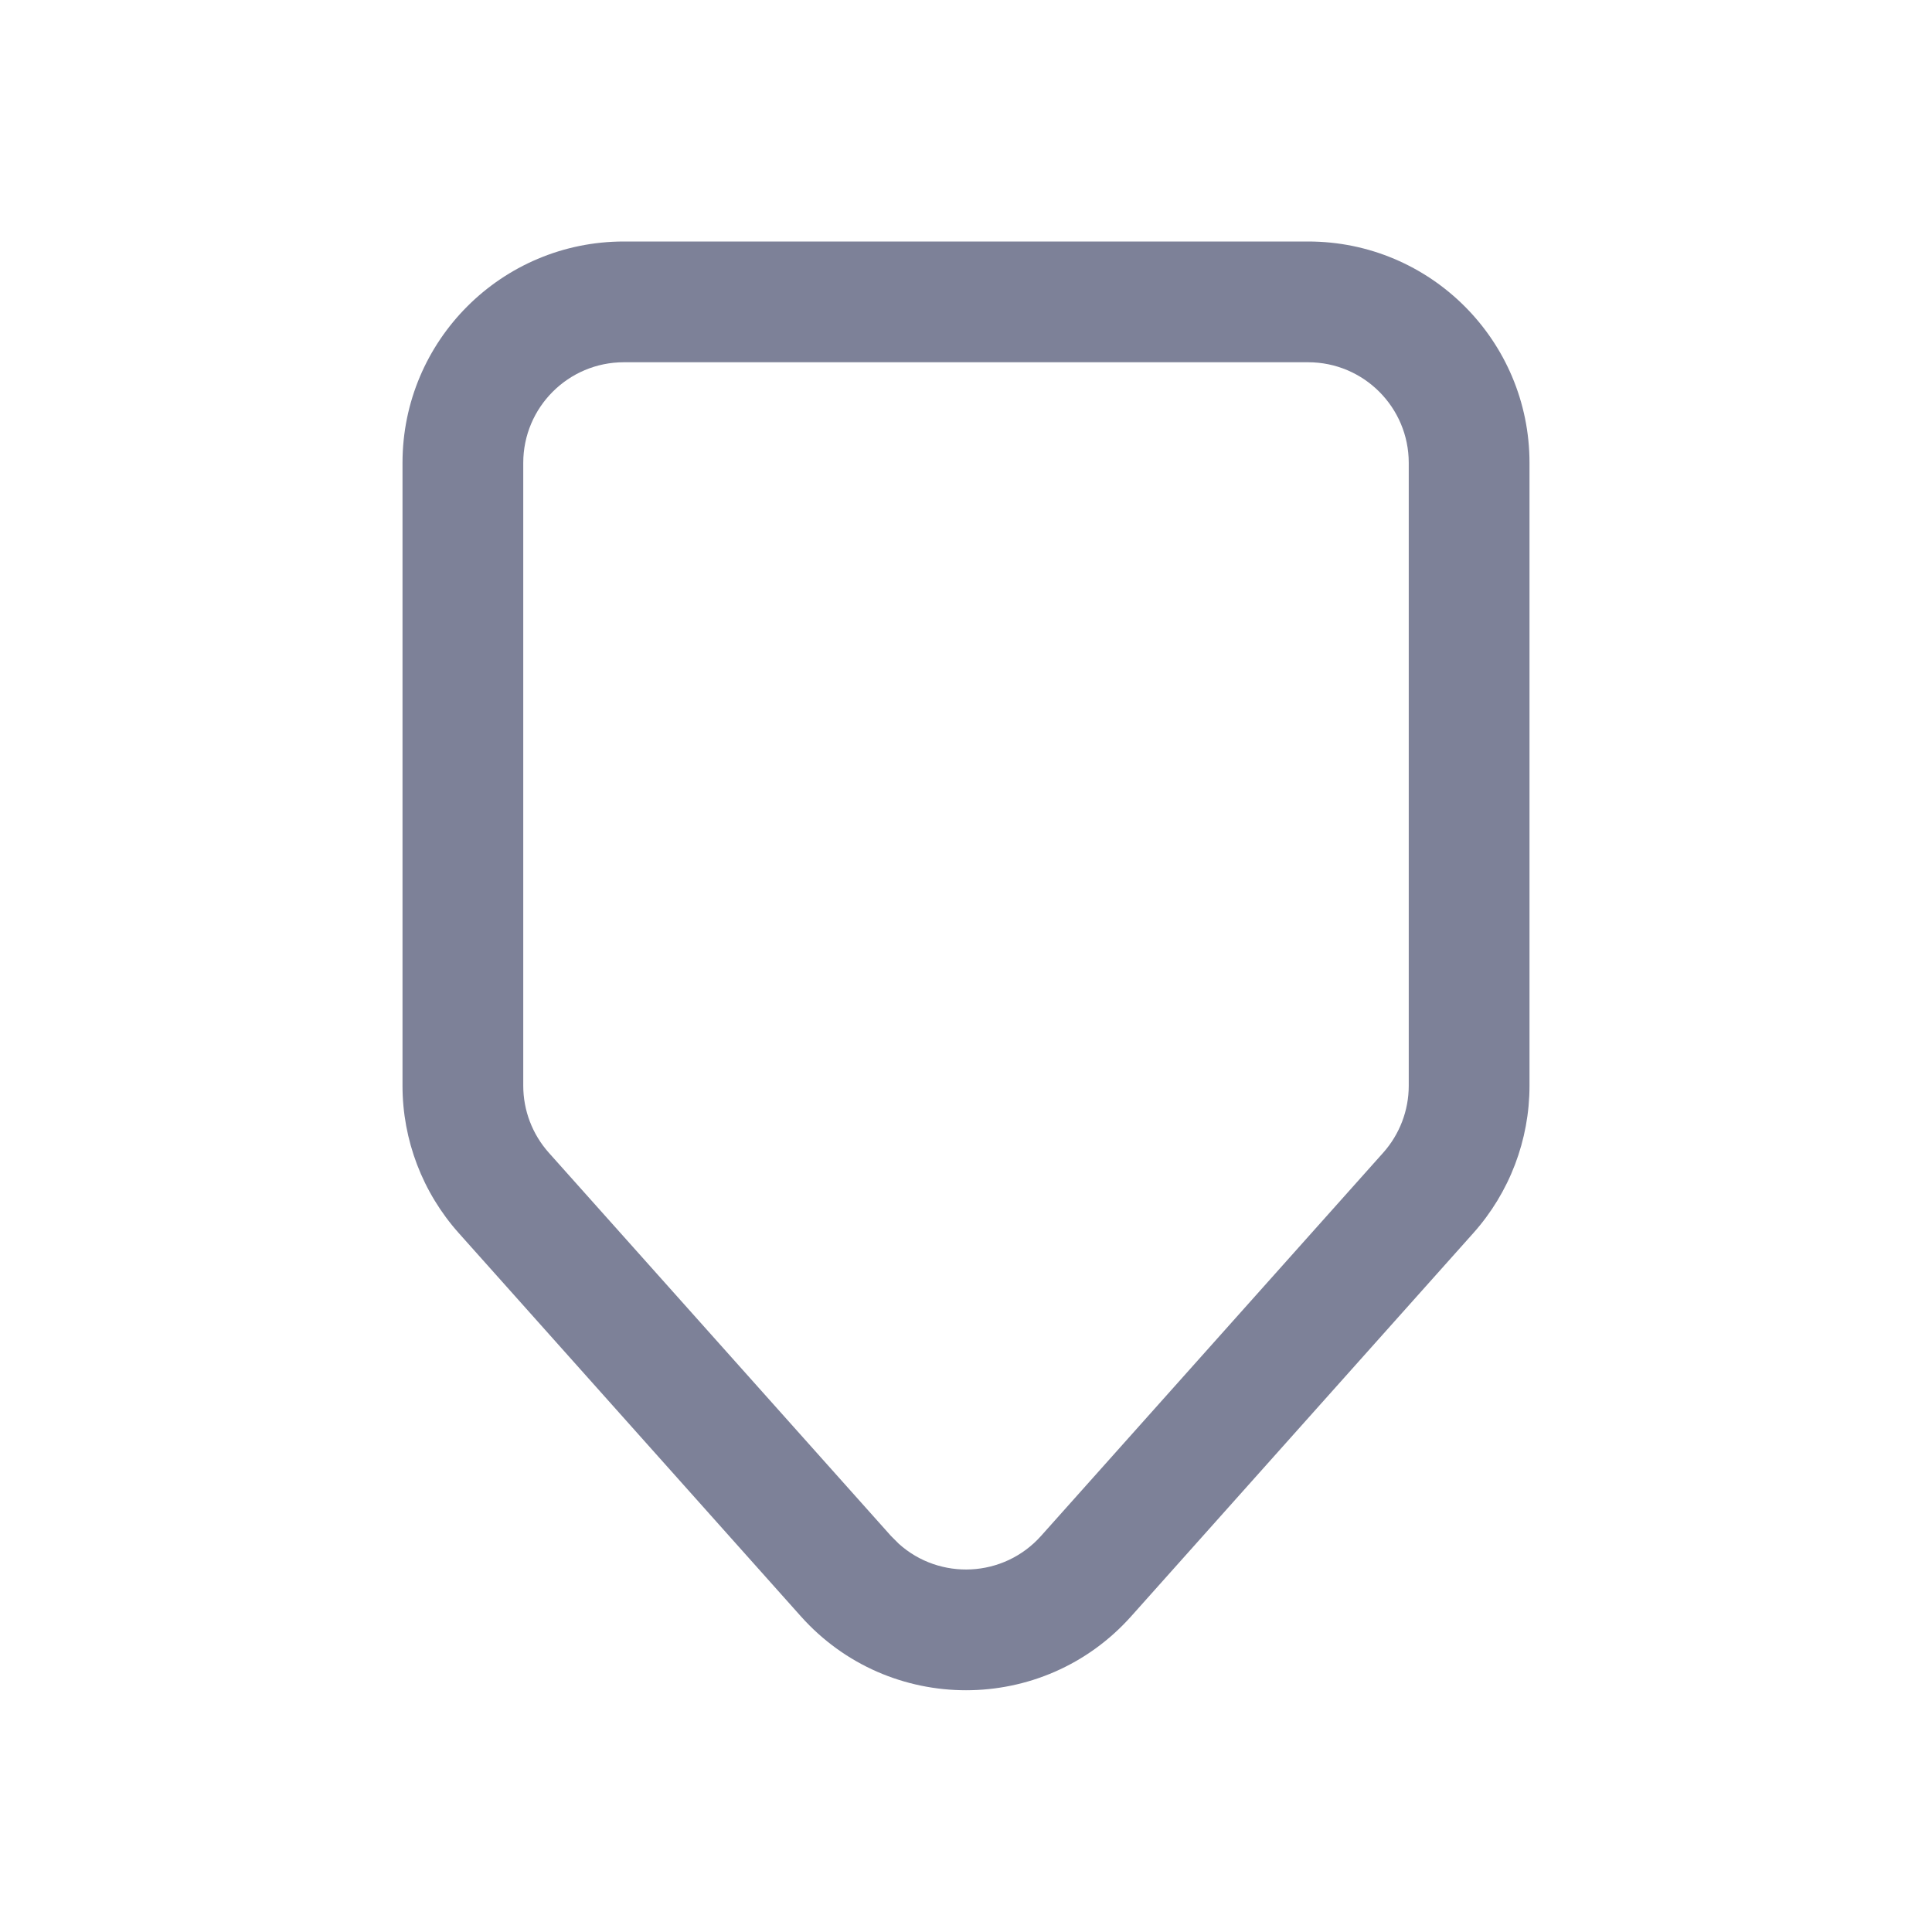 <svg fill="none" height="24" viewBox="0 0 24 24" width="24" xmlns="http://www.w3.org/2000/svg"><path d="m19 13.487c0 .675-.248 1.327-.698 1.831l-4.25 4.76c-1.093 1.225-3.009 1.225-4.103.001l-4.25-4.761c-.45-.504-.699-1.155-.699-1.831v-7.737c0-1.519 1.231-2.75 2.75-2.75h8.5c1.519 0 2.75 1.231 2.75 2.75zm-11.25-8.987c-.69 0-1.25.56-1.25 1.25v7.737c0.0.307.113.603.317.832l4.251 4.761.098.098c.507.456 1.301.423 1.767-.099l4.25-4.76c.204-.229.317-.525.317-.832v-7.737c0-.69-.56-1.25-1.25-1.25z" fill="#7d8198"/></svg>